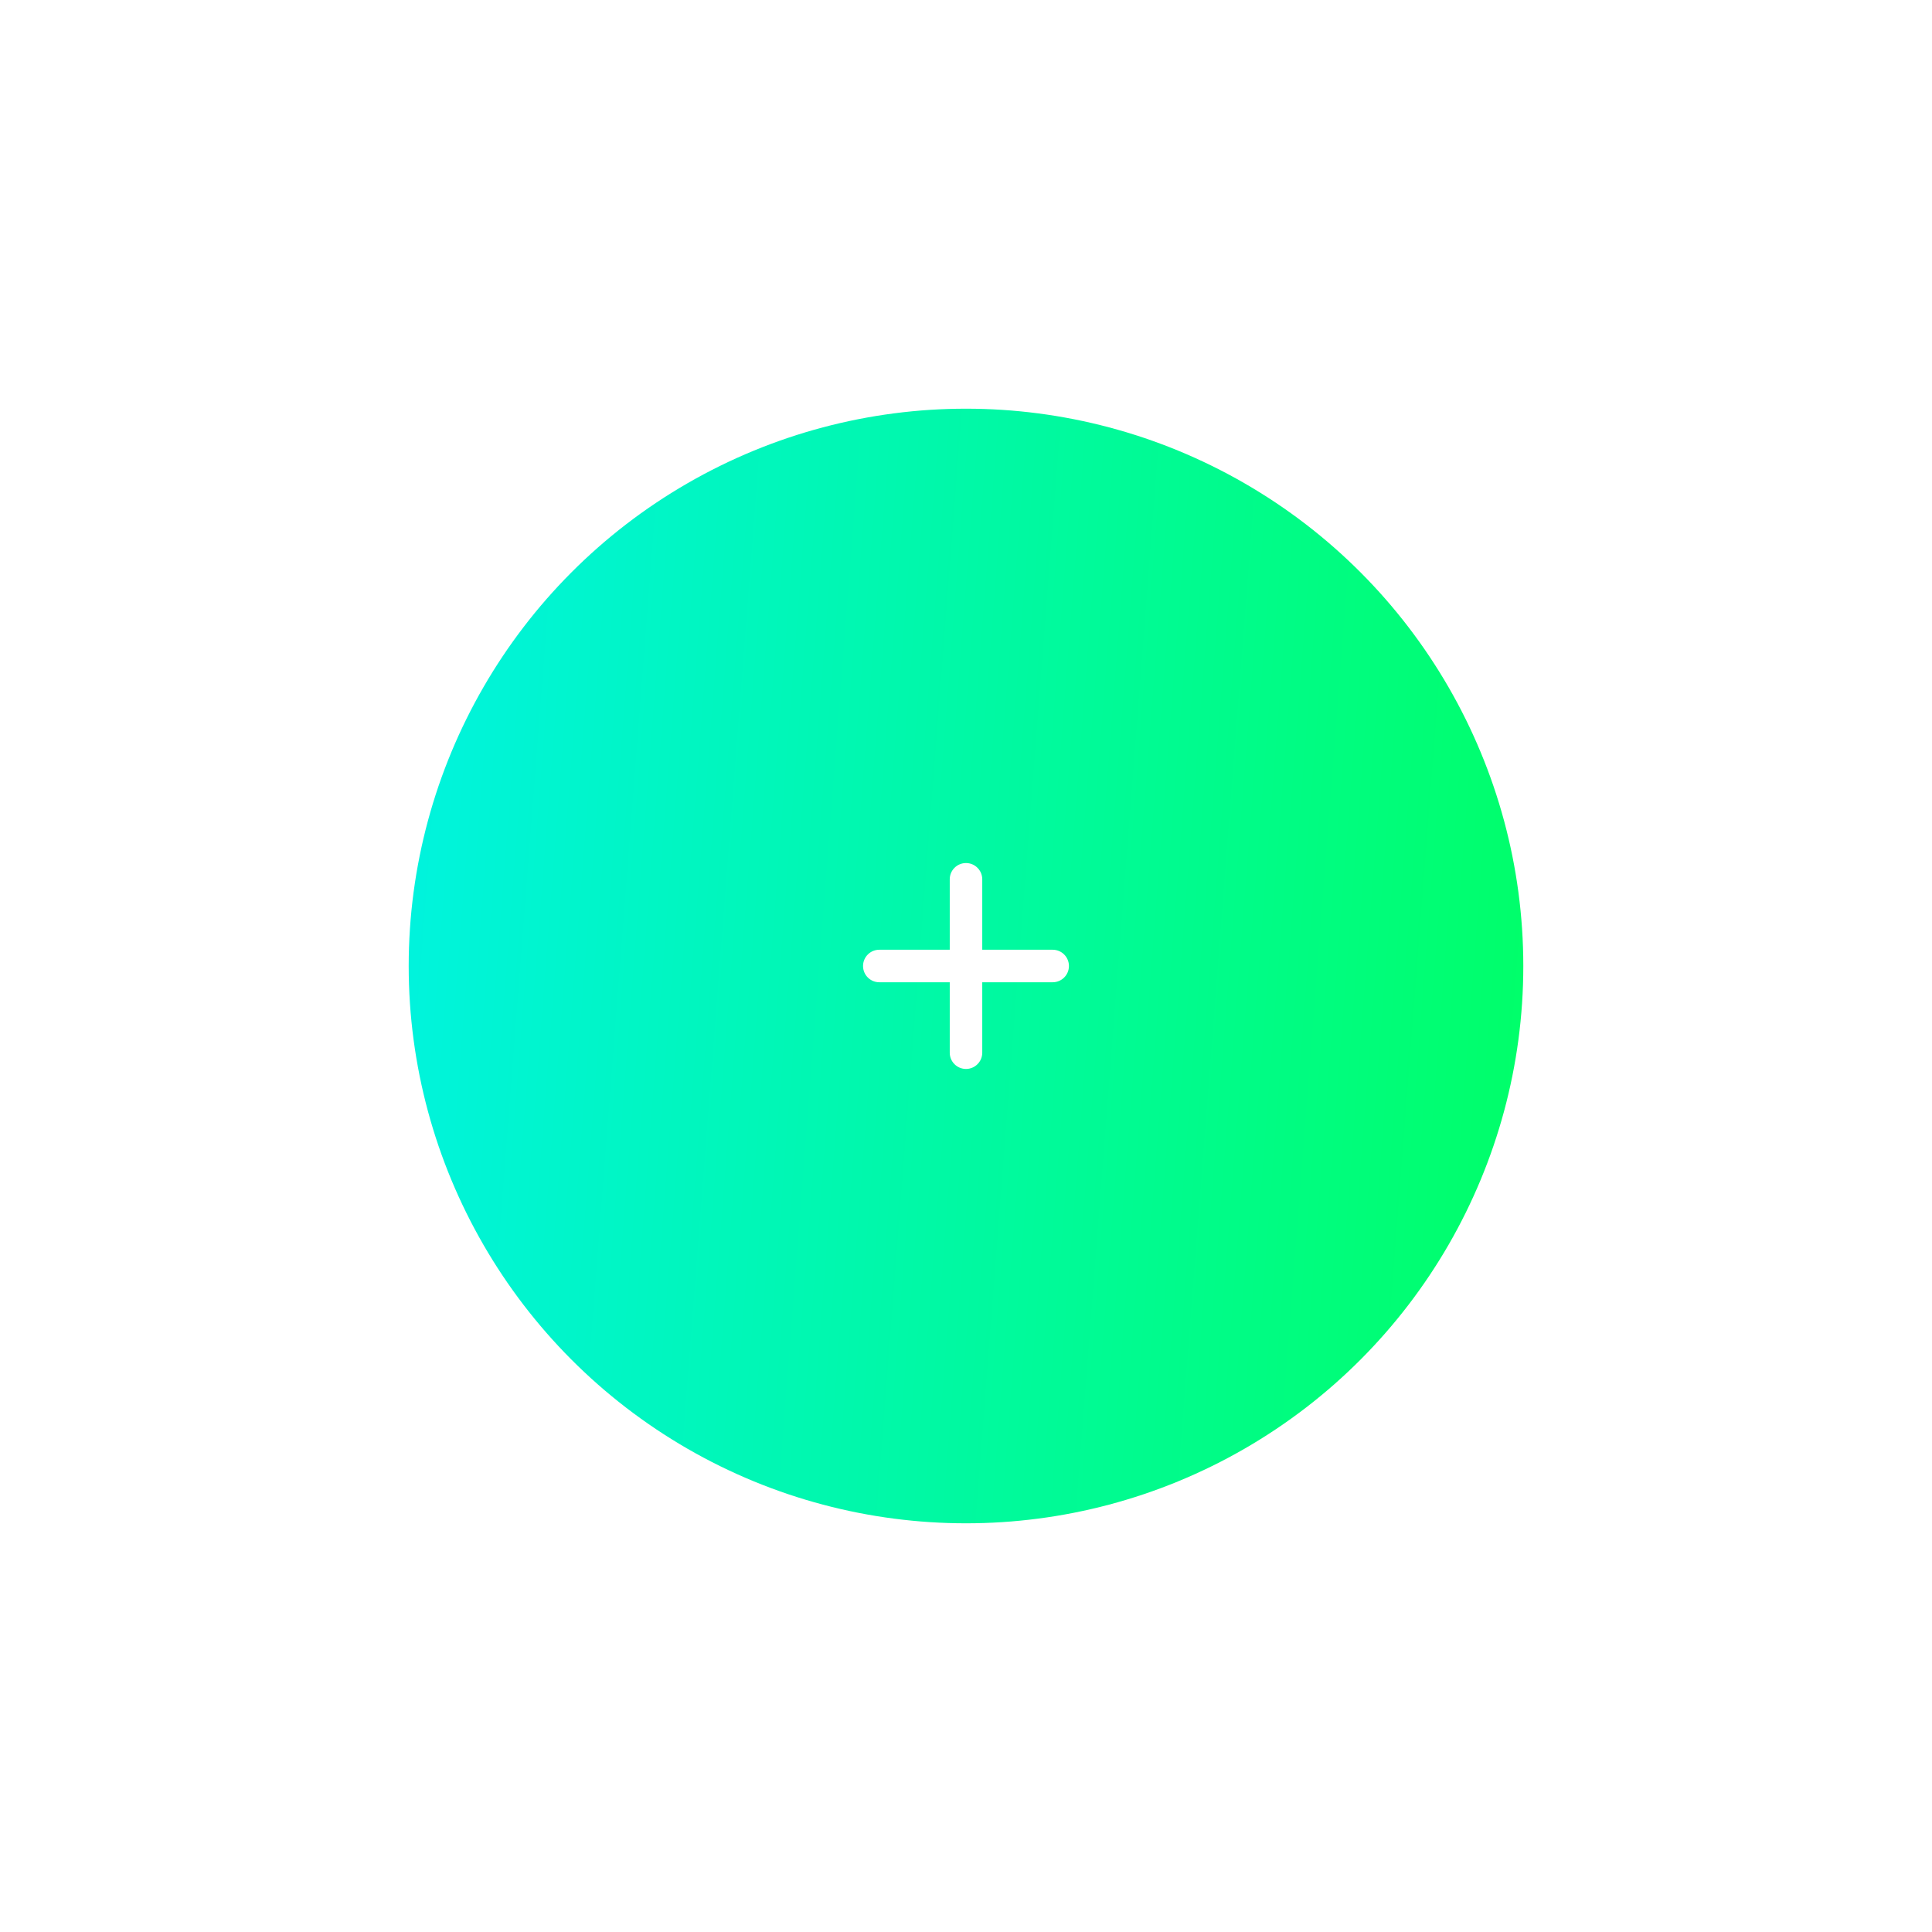 <svg width="104" height="104" viewBox="0 0 104 104" fill="none" xmlns="http://www.w3.org/2000/svg">
<g filter="url(#filter0_d_229_3518)">
<circle cx="52" cy="42" r="30" fill="url(#paint0_linear_229_3518)"/>
<path fill-rule="evenodd" clip-rule="evenodd" d="M52 36.458C52.483 36.458 52.875 36.85 52.875 37.333V41.125H56.666C57.15 41.125 57.541 41.517 57.541 42C57.541 42.483 57.15 42.875 56.666 42.875H52.875V46.667C52.875 47.15 52.483 47.542 52 47.542C51.516 47.542 51.125 47.15 51.125 46.667V42.875H47.333C46.85 42.875 46.458 42.483 46.458 42C46.458 41.517 46.85 41.125 47.333 41.125H51.125V37.333C51.125 36.85 51.516 36.458 52 36.458Z" fill="white"/>
</g>
<defs>
<filter id="filter0_d_229_3518" x="0" y="0" width="104" height="104" filterUnits="userSpaceOnUse" color-interpolation-filters="sRGB">
<feFlood flood-opacity="0" result="BackgroundImageFix"/>
<feColorMatrix in="SourceAlpha" type="matrix" values="0 0 0 0 0 0 0 0 0 0 0 0 0 0 0 0 0 0 127 0" result="hardAlpha"/>
<feOffset dy="10"/>
<feGaussianBlur stdDeviation="11"/>
<feColorMatrix type="matrix" values="0 0 0 0 0.773 0 0 0 0 0.545 0 0 0 0 0.949 0 0 0 0.3 0"/>
<feBlend mode="normal" in2="BackgroundImageFix" result="effect1_dropShadow_229_3518"/>
<feBlend mode="normal" in="SourceGraphic" in2="effect1_dropShadow_229_3518" result="shape"/>
</filter>
<linearGradient id="paint0_linear_229_3518" x1="82" y1="72" x2="2.032" y2="65.812" gradientUnits="userSpaceOnUse">
<stop stop-color="#00FF66"/>
<stop offset="1" stop-color="#00F0FF"/>
</linearGradient>
</defs>
</svg>
